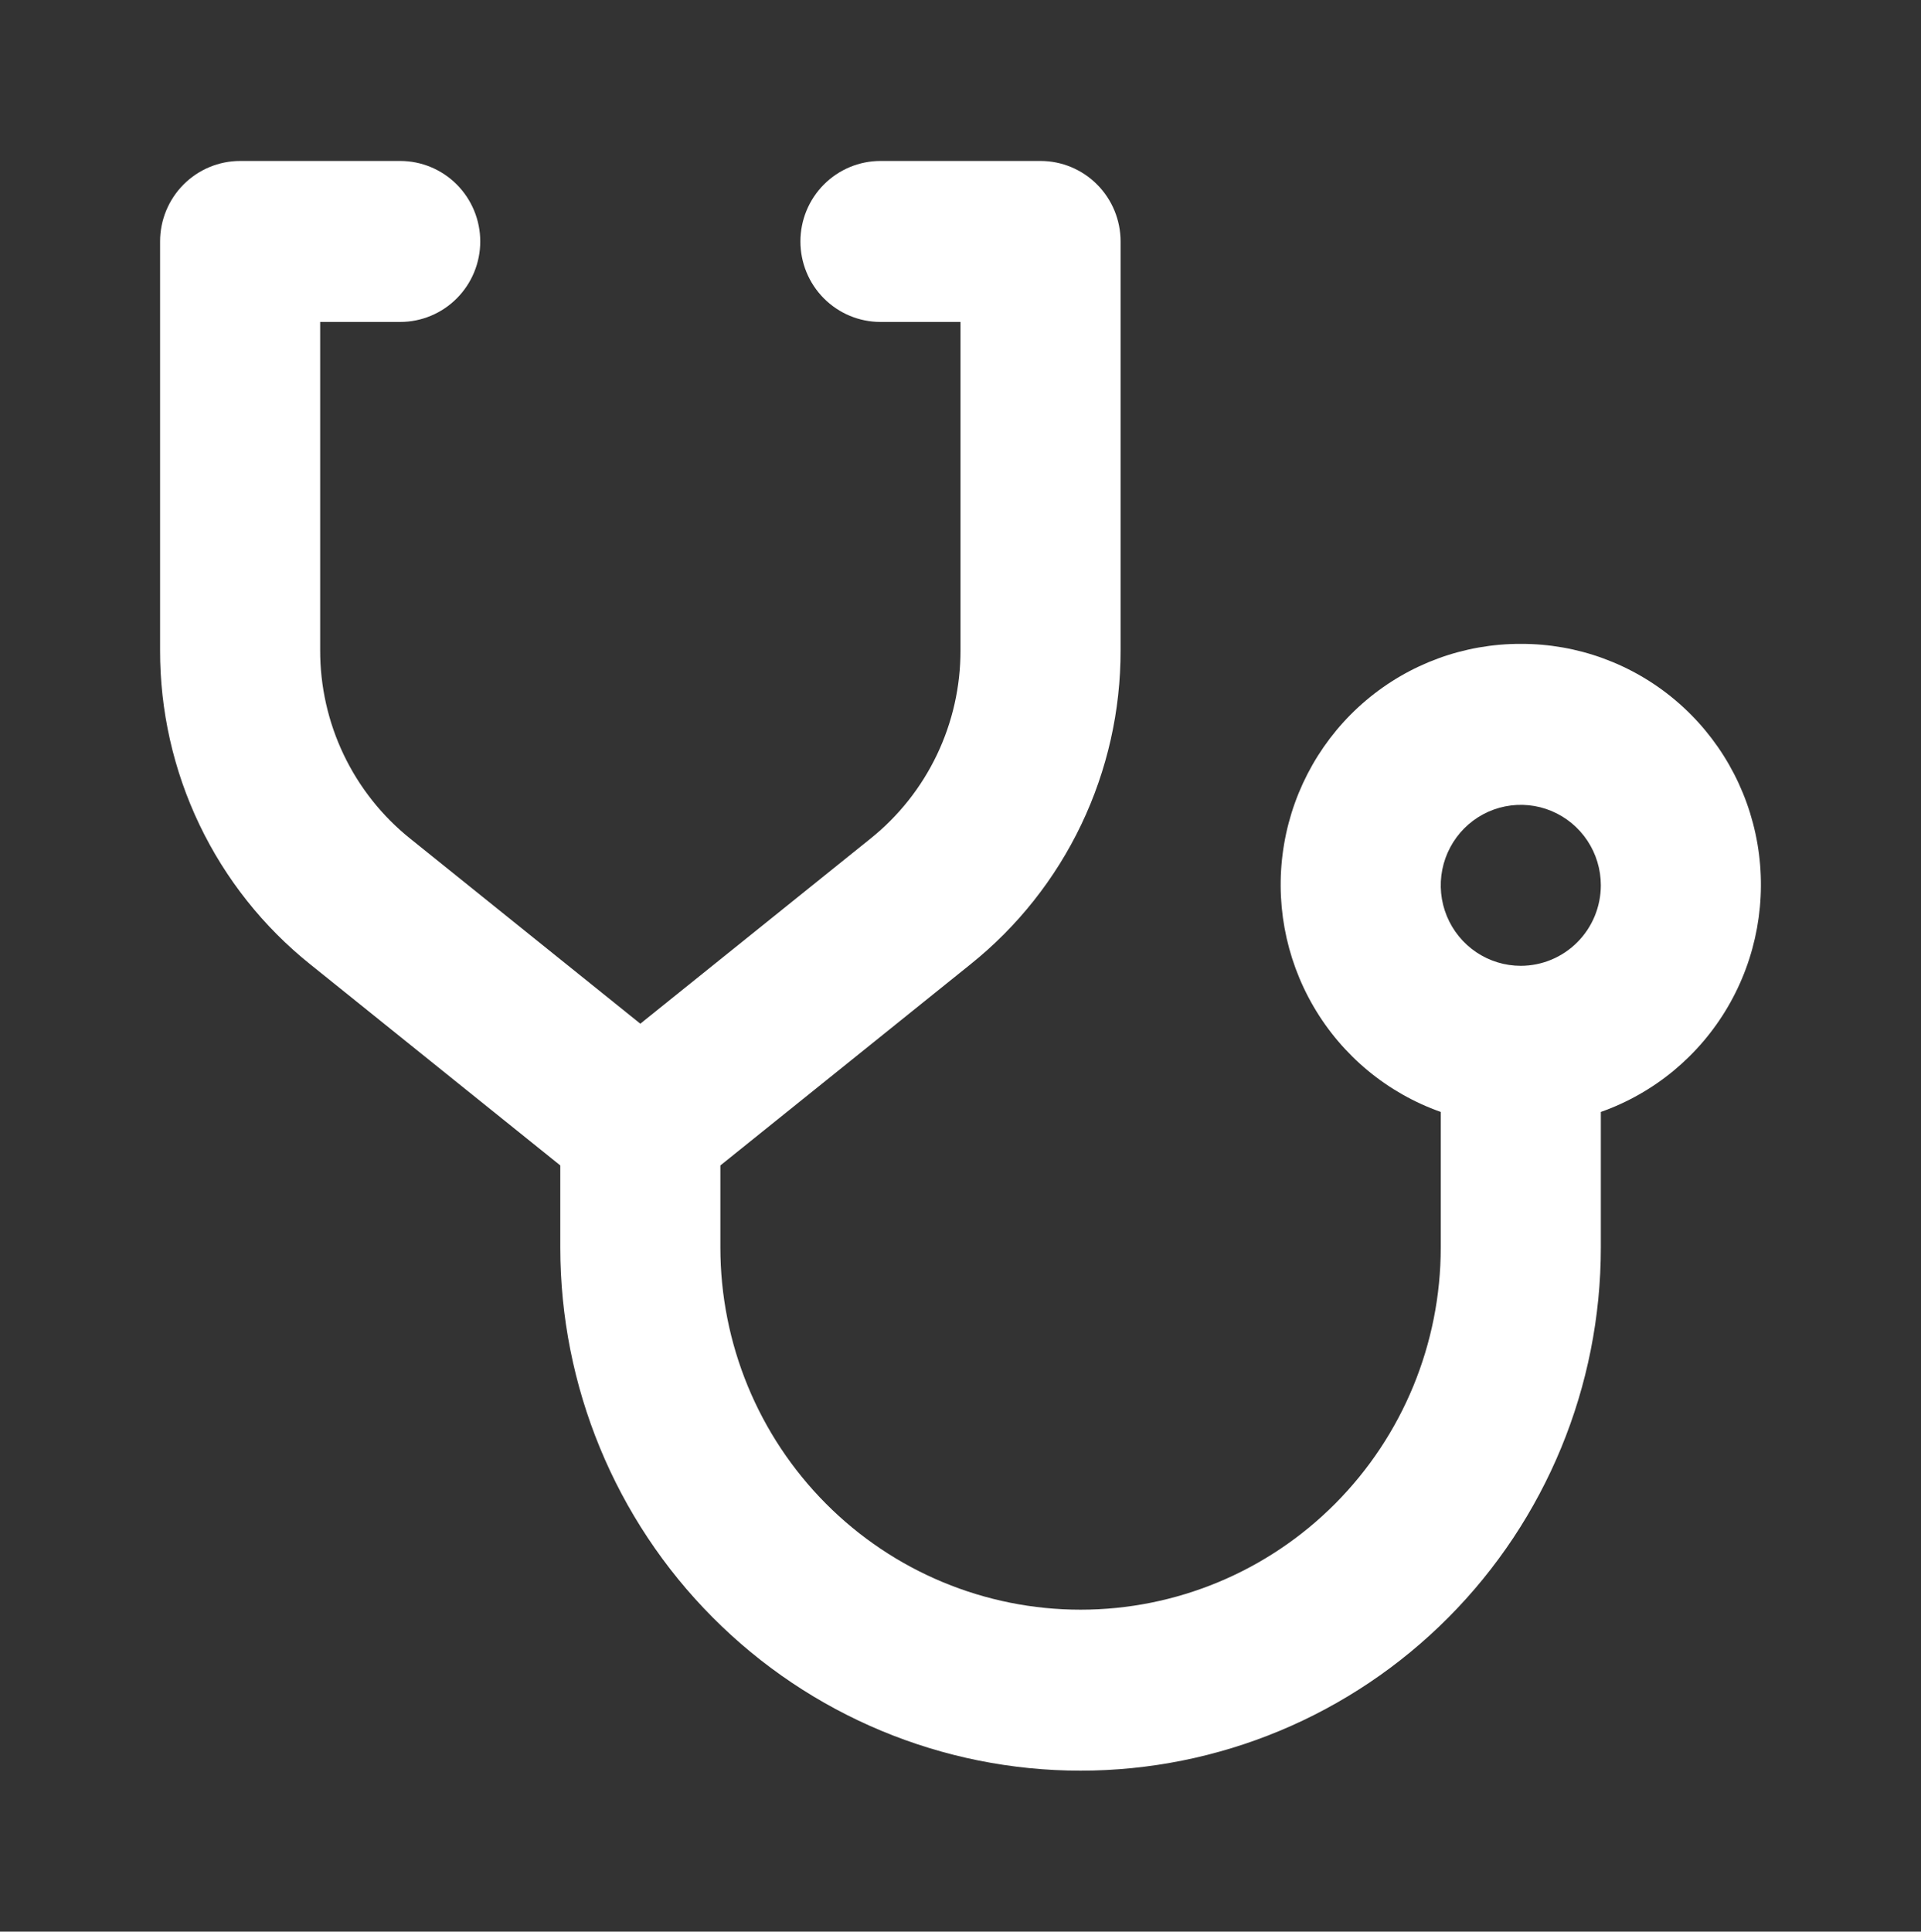 <svg width="185" height="186" viewBox="0 0 185 186" fill="none" xmlns="http://www.w3.org/2000/svg">
<rect x="0" y="0" width="185" height="186" fill="#333333" stroke="none"/>
<path d="M146.458 62C141.008 61.986 135.73 63.913 131.558 67.439C127.386 70.965 124.59 75.862 123.667 81.262C122.743 86.662 123.751 92.217 126.512 96.941C129.273 101.665 133.608 105.254 138.75 107.071V120.125C138.75 129.374 135.095 138.245 128.59 144.785C122.085 151.326 113.262 155 104.062 155C94.863 155 86.04 151.326 79.535 144.785C73.03 138.245 69.375 129.374 69.375 120.125V112.224L93.456 92.86C97.979 89.238 101.629 84.636 104.133 79.396C106.637 74.156 107.93 68.415 107.917 62.602V23.25C107.917 21.195 107.105 19.223 105.659 17.77C104.213 16.317 102.253 15.5 100.208 15.5H84.792C82.747 15.5 80.787 16.317 79.341 17.77C77.895 19.223 77.083 21.195 77.083 23.25C77.083 25.305 77.895 27.277 79.341 28.73C80.787 30.183 82.747 31 84.792 31H92.5V62.602C92.508 66.09 91.732 69.535 90.23 72.679C88.728 75.823 86.538 78.585 83.824 80.758L61.667 98.574L39.513 80.758C36.798 78.586 34.607 75.824 33.104 72.68C31.601 69.535 30.825 66.09 30.833 62.602V31H38.542C40.586 31 42.547 30.183 43.992 28.73C45.438 27.277 46.25 25.305 46.25 23.25C46.25 21.195 45.438 19.223 43.992 17.77C42.547 16.317 40.586 15.5 38.542 15.5H23.125C21.081 15.5 19.12 16.317 17.674 17.77C16.229 19.223 15.417 21.195 15.417 23.25V62.602C15.403 68.415 16.697 74.157 19.201 79.397C21.706 84.637 25.357 89.239 29.881 92.86L53.958 112.223V120.125C53.958 133.485 59.237 146.298 68.633 155.745C78.03 165.193 90.774 170.5 104.062 170.5C117.351 170.5 130.095 165.193 139.491 155.745C148.888 146.298 154.167 133.485 154.167 120.125V107.072C159.308 105.255 163.644 101.666 166.404 96.941C169.165 92.217 170.173 86.662 169.25 81.262C168.326 75.862 165.531 70.965 161.359 67.439C157.187 63.913 151.908 61.986 146.458 62V62ZM146.458 93C144.934 93 143.443 92.546 142.176 91.694C140.908 90.842 139.92 89.632 139.337 88.216C138.753 86.8 138.601 85.241 138.898 83.738C139.196 82.235 139.93 80.854 141.008 79.77C142.086 78.686 143.459 77.948 144.955 77.649C146.45 77.35 148 77.503 149.408 78.09C150.817 78.677 152.021 79.67 152.868 80.944C153.715 82.219 154.167 83.717 154.167 85.25C154.164 87.305 153.351 89.274 151.906 90.727C150.461 92.18 148.502 92.997 146.458 93Z" fill="white"/>
</svg>
